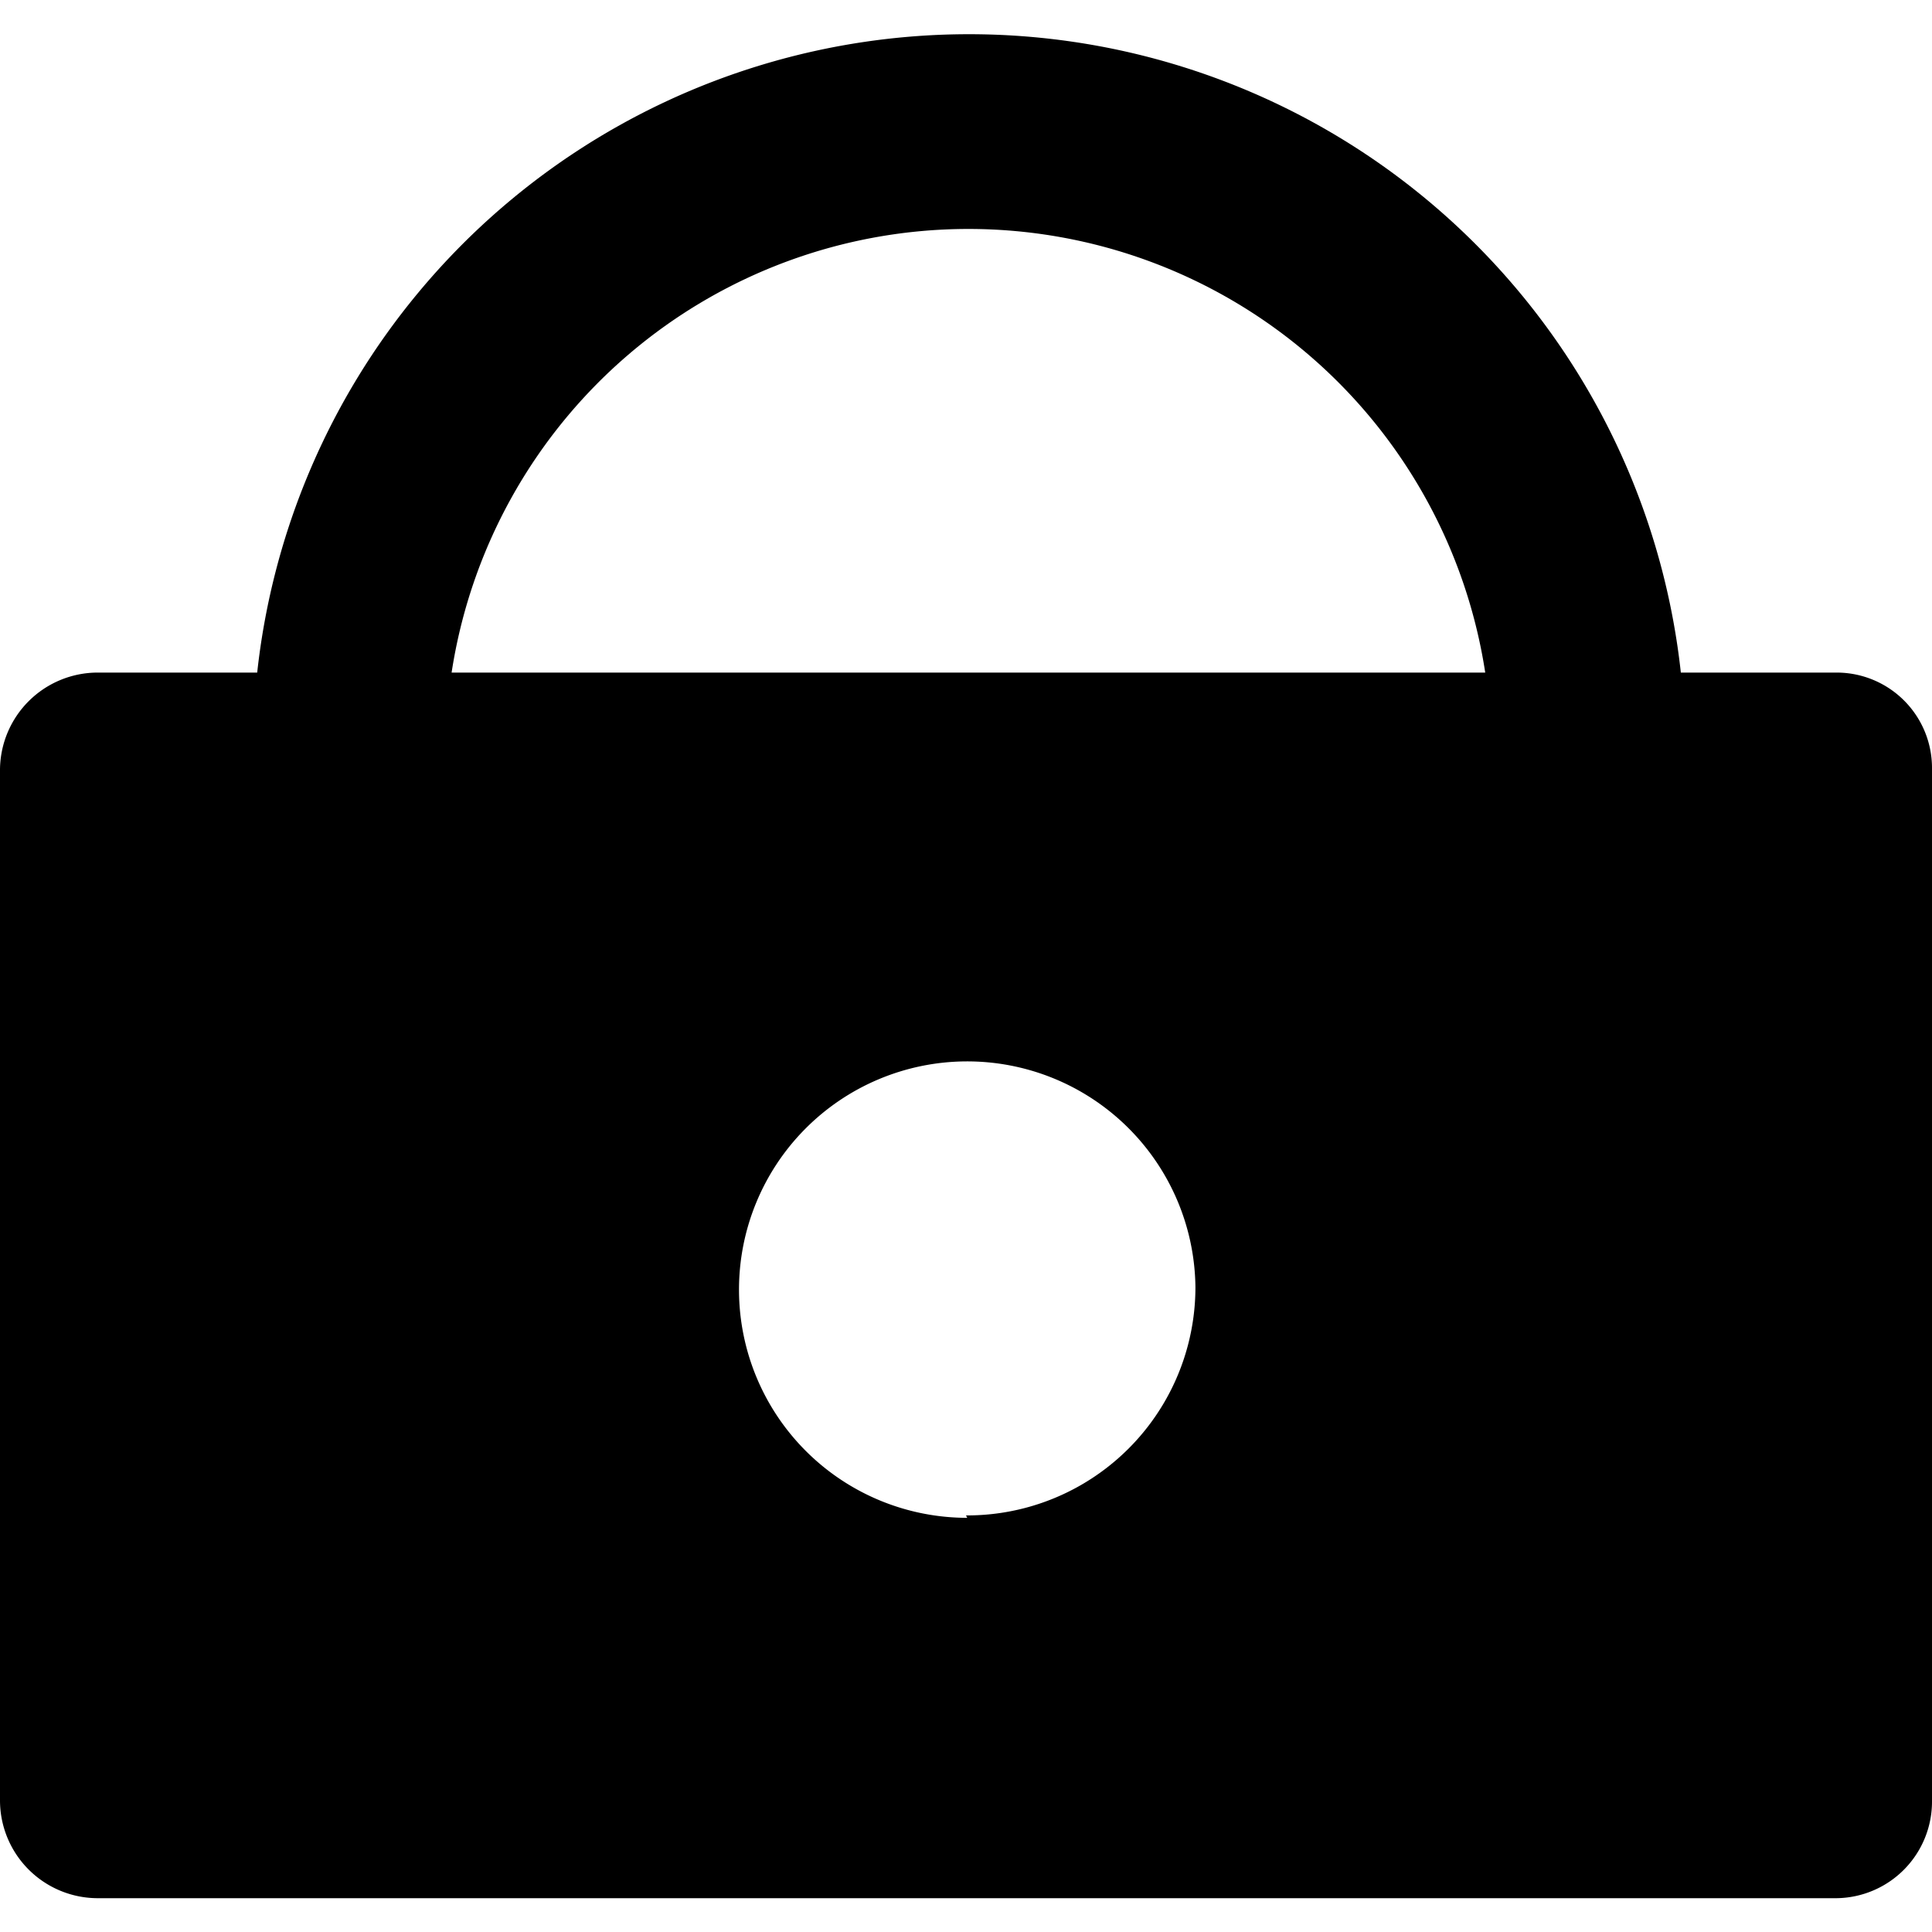 <svg class="icon icon-lock" height="16" viewBox="0 0 16 16" version="1.1" aria-hidden="true">
    <path
      d="M15.21,5.57H13.92a5.93,5.93,0,0,0-11.79,0H.81a.81.81,0,0,0-.81.8v8.54a.81.81,0,0,0,.81.81H15.21a.8.8,0,0,0,.79-.81V6.37A.79.79,0,0,0,15.21,5.57Zm-7.2,7A1.89,1.89,0,1,1,9.9,10.66,1.89,1.89,0,0,1,8,12.55Zm-4.27-7a4.33,4.33,0,0,1,8.56,0Z"/>
</svg>
